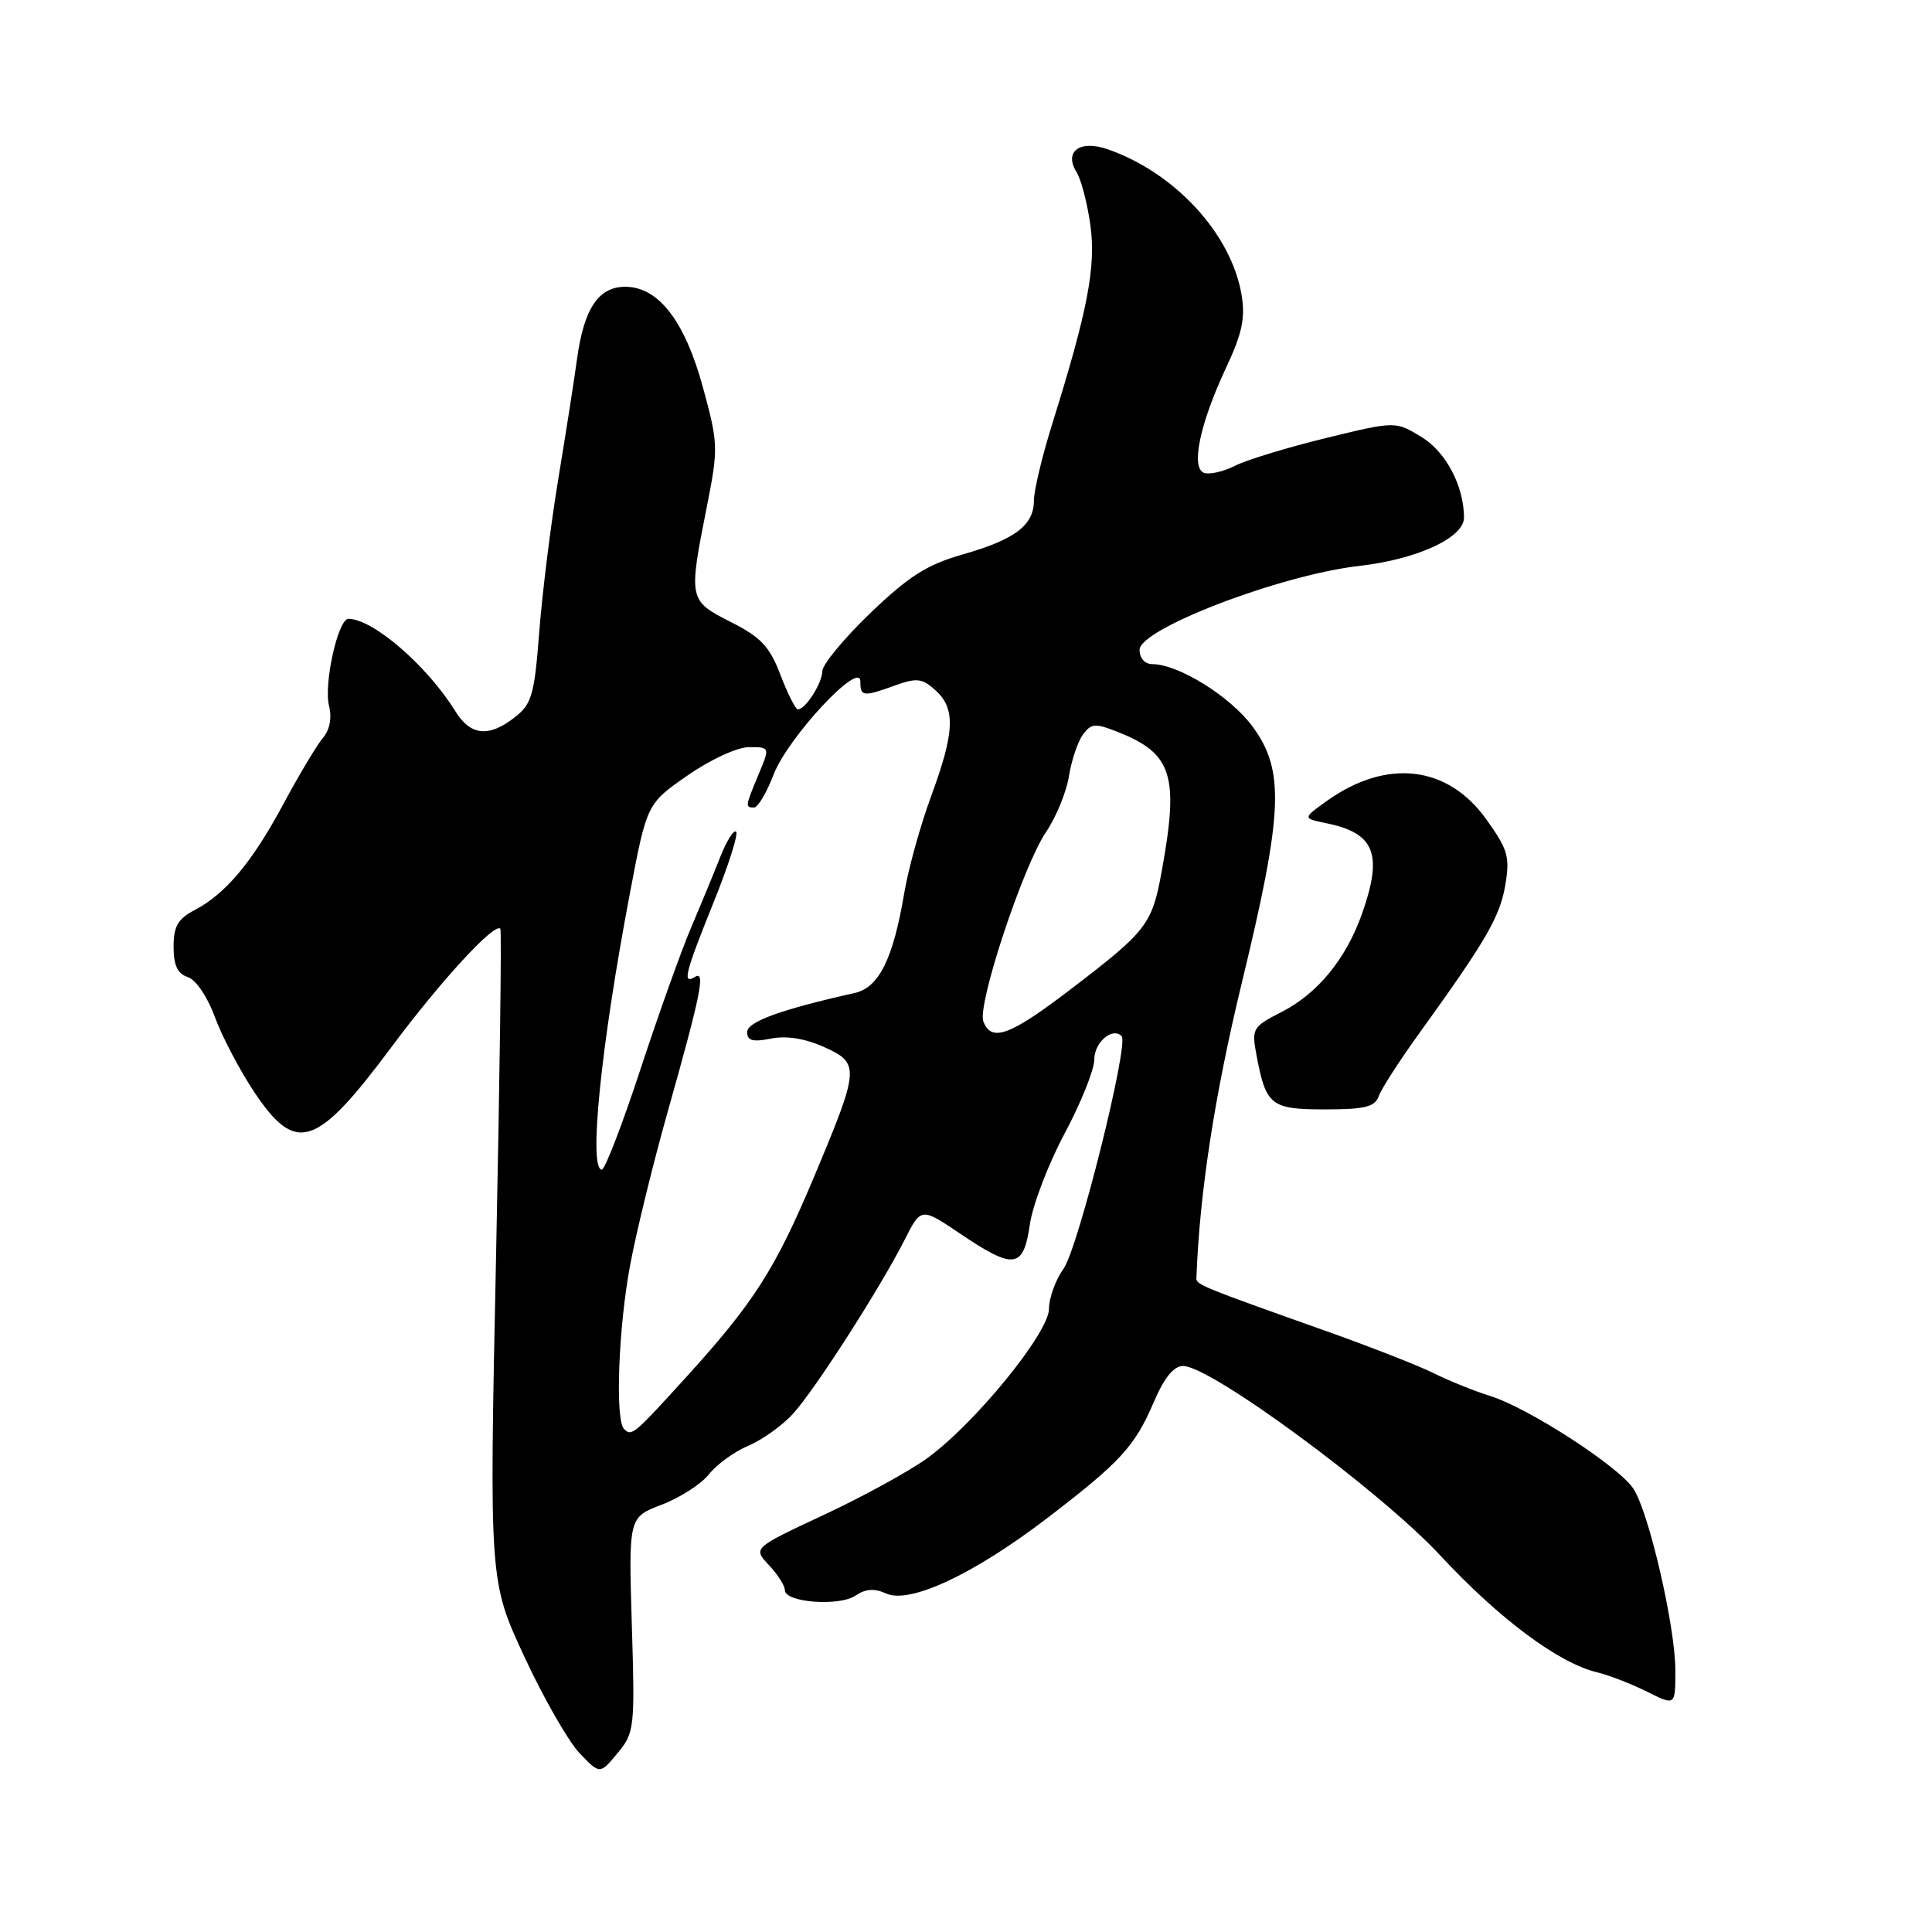 <?xml version="1.0" encoding="UTF-8" standalone="no"?>
<!DOCTYPE svg PUBLIC "-//W3C//DTD SVG 1.1//EN" "http://www.w3.org/Graphics/SVG/1.1/DTD/svg11.dtd" >
<svg xmlns="http://www.w3.org/2000/svg" xmlns:xlink="http://www.w3.org/1999/xlink" version="1.1" viewBox="0 0 256 256">
 <g >
 <path fill="currentColor"
d=" M 83.72 215.28 C 83.29 201.05 83.29 201.05 87.70 199.37 C 90.12 198.45 92.93 196.63 93.95 195.34 C 94.97 194.04 97.31 192.35 99.15 191.57 C 100.99 190.80 103.66 188.89 105.08 187.33 C 107.99 184.14 116.62 170.69 119.89 164.24 C 122.05 159.98 122.05 159.98 127.26 163.49 C 134.37 168.28 135.61 168.11 136.46 162.25 C 136.84 159.64 138.92 154.20 141.08 150.17 C 143.23 146.14 145.00 141.74 145.00 140.39 C 145.00 138.11 147.40 136.06 148.62 137.29 C 149.63 138.30 142.87 165.38 140.93 168.10 C 139.87 169.59 139.00 171.98 139.00 173.41 C 139.00 176.59 129.19 188.63 122.86 193.22 C 120.47 194.95 114.30 198.33 109.14 200.74 C 99.77 205.12 99.77 205.12 101.88 207.38 C 103.05 208.62 104.00 210.11 104.00 210.71 C 104.00 212.34 111.22 212.89 113.37 211.42 C 114.70 210.52 115.86 210.44 117.42 211.15 C 120.55 212.57 129.01 208.61 138.72 201.19 C 148.47 193.73 150.37 191.66 152.90 185.75 C 154.27 182.54 155.53 181.00 156.77 181.00 C 160.43 181.00 182.90 197.56 190.83 206.09 C 198.65 214.51 206.49 220.35 211.62 221.59 C 213.20 221.97 216.19 223.13 218.25 224.16 C 222.00 226.04 222.00 226.04 221.99 221.27 C 221.98 215.51 218.49 200.39 216.44 197.27 C 214.51 194.32 202.58 186.59 197.50 184.99 C 195.30 184.30 191.91 182.93 189.96 181.95 C 188.02 180.98 181.72 178.51 175.96 176.46 C 159.07 170.46 158.50 170.23 158.53 169.34 C 158.95 158.06 160.92 145.22 164.56 130.17 C 170.03 107.60 170.26 102.10 165.97 96.27 C 163.04 92.29 156.15 88.00 152.68 88.00 C 151.70 88.00 151.00 87.21 151.00 86.11 C 151.00 83.32 169.68 76.18 180.09 74.99 C 187.81 74.11 194.01 71.24 193.99 68.56 C 193.97 64.42 191.61 59.92 188.44 57.96 C 184.93 55.79 184.93 55.79 175.71 58.04 C 170.65 59.27 165.22 60.93 163.66 61.71 C 162.10 62.50 160.24 62.92 159.53 62.65 C 157.76 61.97 159.00 56.11 162.46 48.73 C 164.60 44.17 165.03 42.13 164.51 39.05 C 163.15 30.99 155.69 22.88 146.78 19.78 C 143.09 18.49 140.94 20.07 142.65 22.81 C 143.26 23.79 144.08 26.94 144.48 29.83 C 145.24 35.37 144.13 41.14 139.41 56.22 C 138.09 60.46 137.00 65.00 137.00 66.31 C 137.00 69.59 134.52 71.48 127.58 73.46 C 122.82 74.82 120.43 76.34 115.33 81.23 C 111.85 84.58 108.99 88.03 108.97 88.91 C 108.94 90.54 106.73 94.00 105.72 94.00 C 105.42 94.00 104.38 91.95 103.42 89.44 C 101.99 85.67 100.83 84.44 96.84 82.42 C 91.25 79.59 91.22 79.43 93.63 67.30 C 95.20 59.37 95.18 58.83 93.16 51.39 C 90.75 42.53 87.26 38.00 82.84 38.00 C 79.31 38.00 77.38 40.88 76.47 47.50 C 76.10 50.25 74.97 57.45 73.97 63.50 C 72.97 69.55 71.84 78.68 71.45 83.78 C 70.81 92.06 70.47 93.27 68.23 95.03 C 64.79 97.74 62.35 97.50 60.34 94.25 C 56.60 88.21 49.42 82.00 46.17 82.00 C 44.79 82.00 42.87 90.63 43.60 93.55 C 44.00 95.13 43.69 96.72 42.78 97.79 C 41.98 98.73 39.64 102.65 37.57 106.50 C 33.41 114.25 29.90 118.45 25.75 120.61 C 23.57 121.75 23.00 122.76 23.00 125.46 C 23.00 127.91 23.53 129.03 24.87 129.46 C 25.95 129.80 27.49 132.07 28.48 134.78 C 29.43 137.37 31.79 141.86 33.72 144.75 C 39.25 153.00 41.92 152.11 51.90 138.70 C 58.44 129.92 65.60 122.15 66.30 123.07 C 66.48 123.31 66.22 142.85 65.73 166.50 C 64.83 209.50 64.83 209.50 69.47 219.50 C 72.02 225.00 75.32 230.76 76.80 232.31 C 79.49 235.12 79.49 235.12 81.82 232.31 C 84.07 229.60 84.14 229.01 83.72 215.28 Z  M 182.69 145.25 C 183.03 144.29 185.42 140.57 188.00 137.00 C 196.92 124.63 198.75 121.48 199.46 117.28 C 200.09 113.52 199.81 112.56 196.91 108.52 C 191.81 101.42 183.74 100.49 175.87 106.09 C 172.58 108.43 172.58 108.43 175.78 109.09 C 182.18 110.40 183.26 113.17 180.48 121.06 C 178.37 127.04 174.60 131.65 169.84 134.08 C 165.97 136.06 165.83 136.29 166.49 139.80 C 167.75 146.49 168.38 147.00 175.57 147.00 C 180.85 147.00 182.18 146.67 182.69 145.25 Z  M 82.69 189.35 C 81.48 188.15 81.95 175.77 83.52 167.50 C 84.35 163.10 86.56 154.10 88.42 147.50 C 92.86 131.77 93.51 128.57 92.11 129.43 C 90.38 130.50 90.74 129.03 94.55 119.58 C 96.51 114.73 97.85 110.52 97.54 110.21 C 97.23 109.90 96.28 111.41 95.43 113.57 C 94.58 115.73 92.83 119.97 91.54 123.00 C 90.25 126.03 87.24 134.45 84.85 141.73 C 82.46 149.00 80.16 154.96 79.75 154.98 C 77.96 155.03 79.61 138.67 83.44 118.50 C 85.71 106.50 85.71 106.50 91.11 102.75 C 94.16 100.63 97.70 99.00 99.26 99.00 C 102.03 99.00 102.03 99.00 100.51 102.62 C 98.74 106.87 98.72 107.00 99.92 107.00 C 100.42 107.00 101.59 105.03 102.51 102.63 C 104.37 97.75 114.00 87.41 114.00 90.29 C 114.00 92.32 114.36 92.36 118.64 90.81 C 121.48 89.79 122.21 89.88 123.96 91.47 C 126.64 93.89 126.51 97.01 123.38 105.50 C 121.96 109.35 120.36 115.12 119.82 118.32 C 118.35 127.06 116.47 130.86 113.24 131.58 C 103.48 133.76 99.00 135.39 99.00 136.76 C 99.00 137.90 99.74 138.10 102.16 137.62 C 104.22 137.21 106.66 137.60 109.20 138.74 C 113.97 140.90 113.92 141.51 107.84 156.00 C 102.72 168.17 99.92 172.56 91.02 182.37 C 83.95 190.15 83.70 190.36 82.69 189.35 Z  M 130.30 135.35 C 129.46 133.16 135.56 114.74 138.61 110.24 C 139.94 108.28 141.30 104.96 141.64 102.86 C 141.97 100.76 142.81 98.28 143.49 97.34 C 144.59 95.84 145.12 95.80 148.12 96.99 C 155.36 99.86 156.26 102.74 153.91 115.57 C 152.64 122.51 151.97 123.37 141.81 131.13 C 133.81 137.24 131.37 138.13 130.30 135.35 Z "/>
</g>
</svg>